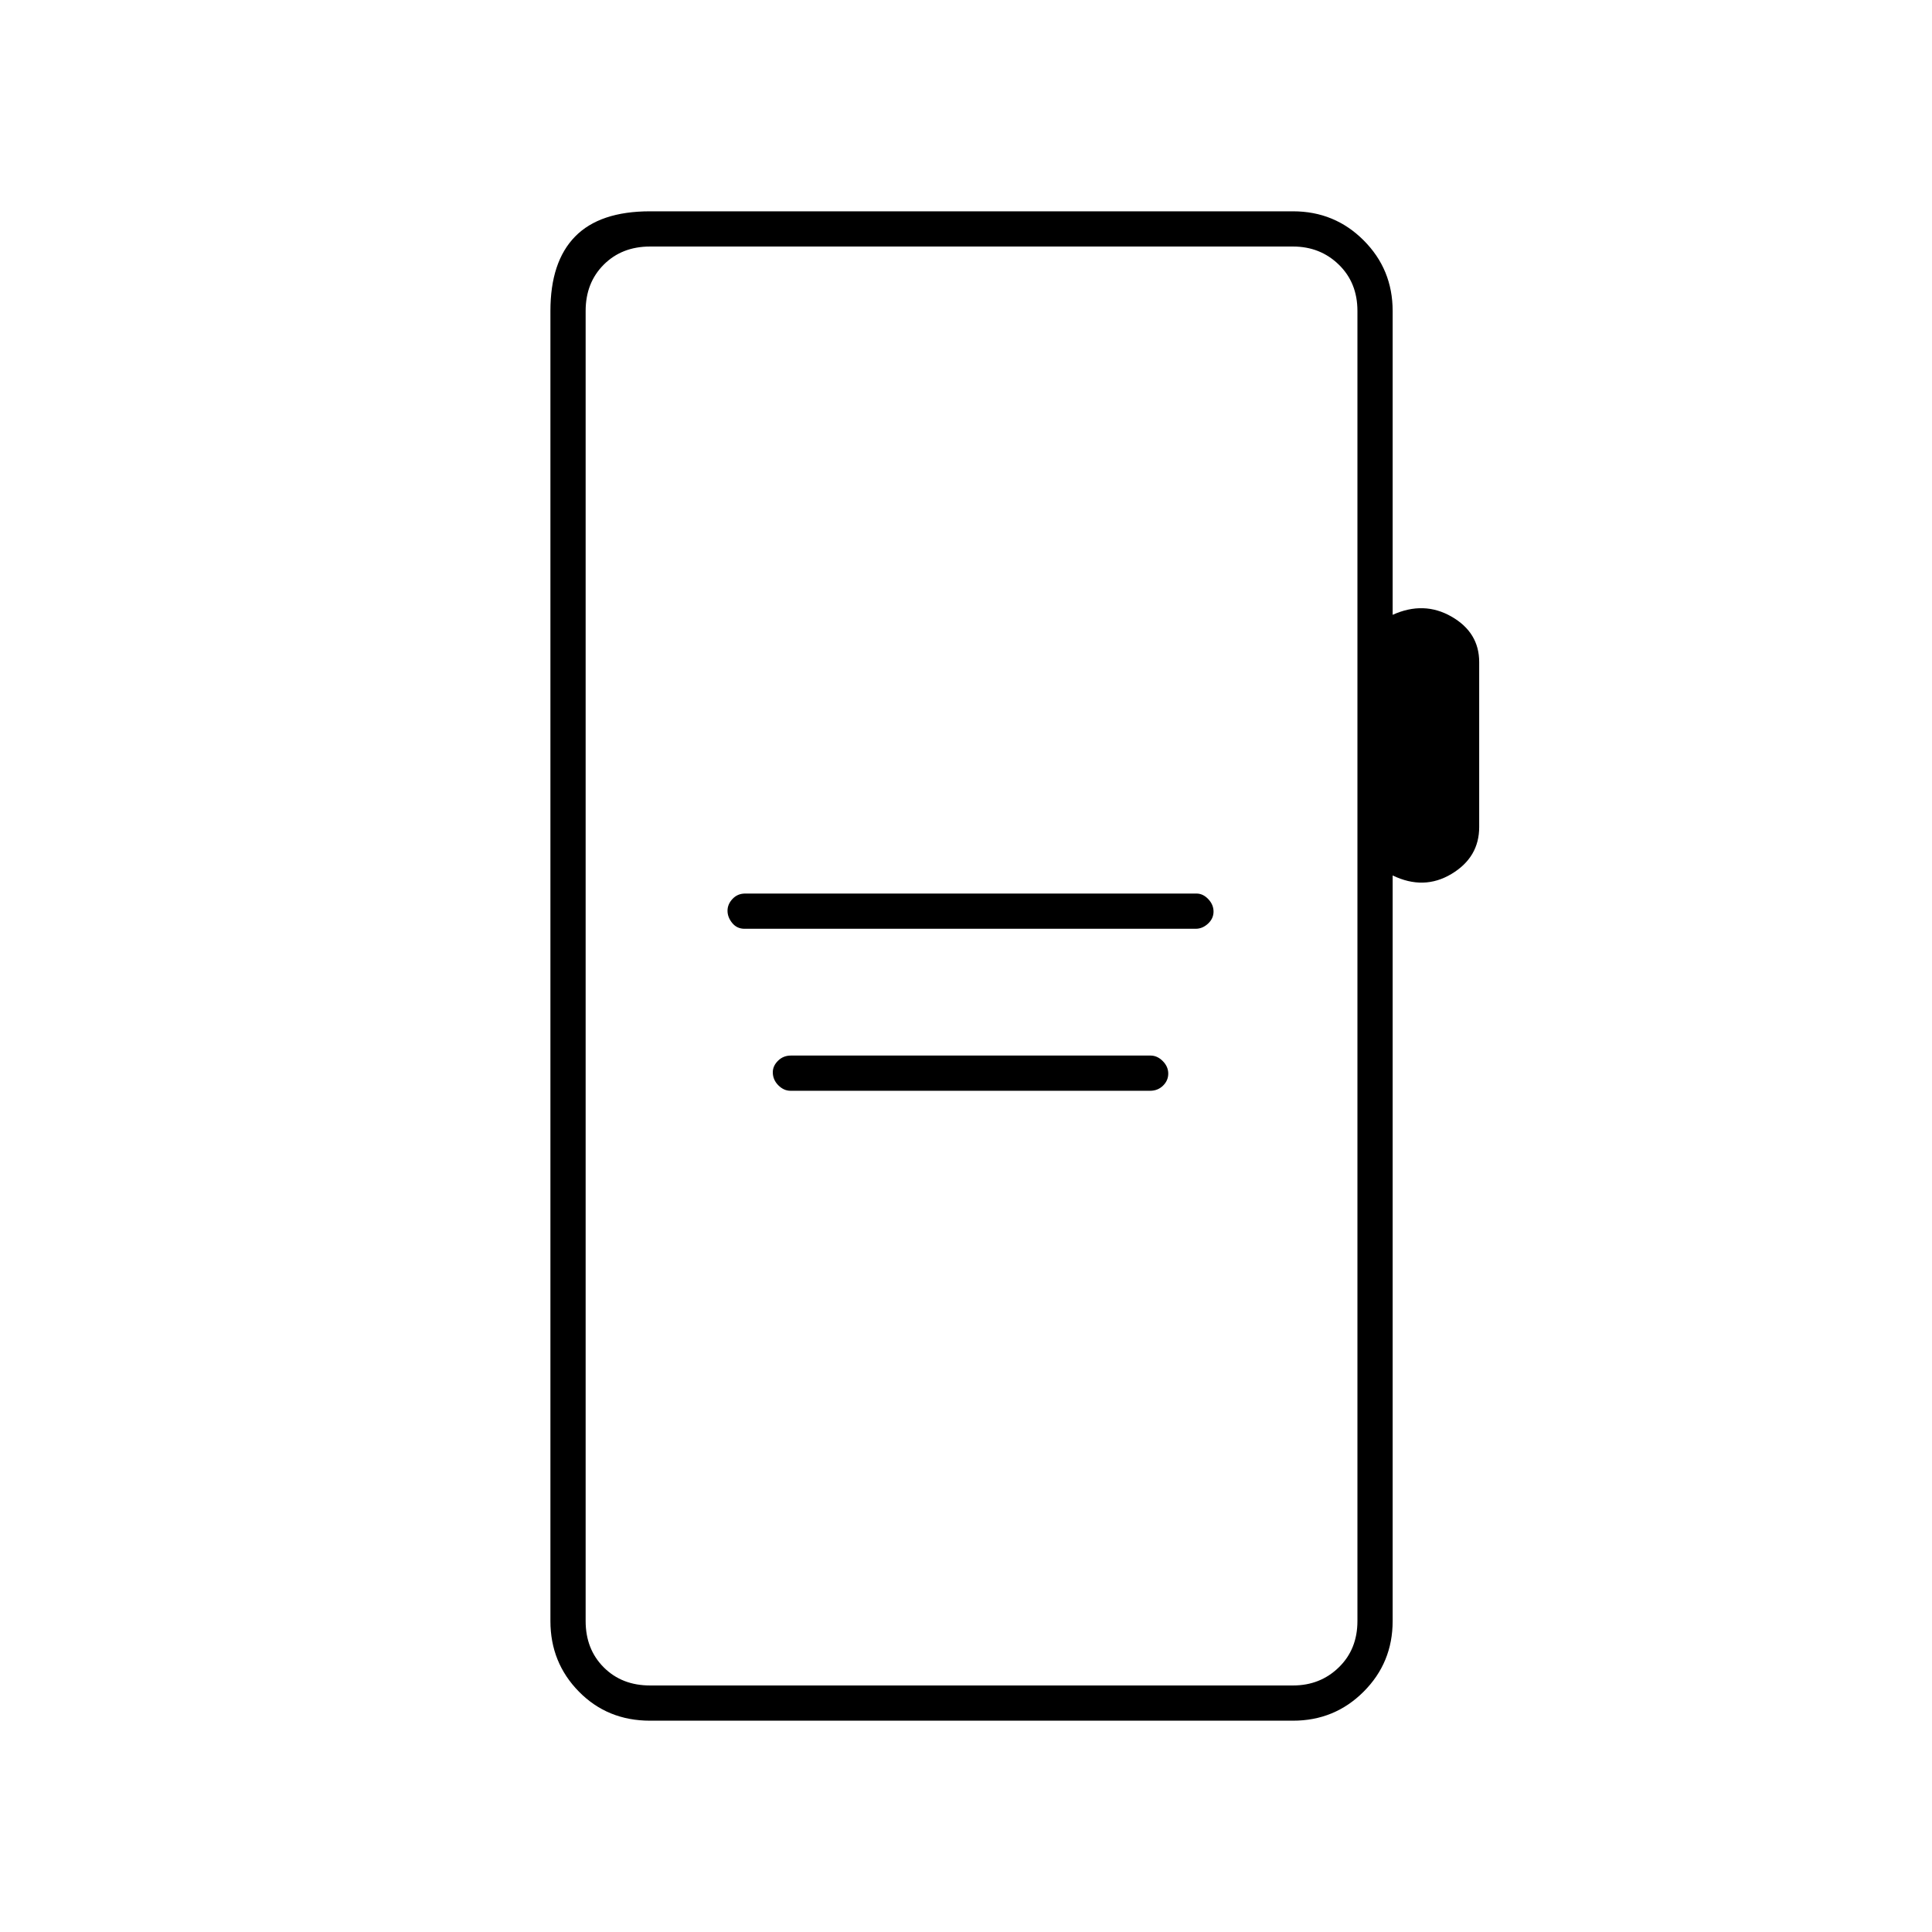 <svg xmlns="http://www.w3.org/2000/svg" height="20" viewBox="0 -960 960 960" width="20"><path d="M369.96-498.5h224.19q3.35 0 6.1-2.54 2.75-2.54 2.75-6t-2.63-6.21q-2.62-2.75-5.83-2.75H370.28q-3.78 0-6.28 2.65-2.5 2.65-2.5 5.89 0 3.24 2.34 6.1 2.34 2.86 6.12 2.86ZM392.8-418h178.7q3.8 0 6.4-2.54 2.6-2.54 2.6-6t-2.72-6.21q-2.73-2.75-6.08-2.75H393q-3.8 0-6.4 2.58-2.6 2.57-2.6 5.71 0 3.71 2.72 6.46 2.73 2.75 6.08 2.75ZM323-105q-21.14 0-35.32-14.42-14.18-14.41-14.18-35.08v-651q0-24.44 12.27-36.97Q298.03-855 323-855h319.5q20.67 0 35.08 14.42Q692-826.17 692-805.5v151q15.5-7 29.25.89T735-631.02v81.98q0 15.04-13.75 23.29T692-525v370.5q0 20.67-14.42 35.08Q663.17-105 642.5-105H323Zm0-17.5h319.5q13.5 0 22.75-9t9.25-23v-651q0-14-9.25-23t-22.75-9H323q-14 0-23 9t-9 23v651q0 14 9 23t23 9Zm-32 0v-715 715Z"/></svg>